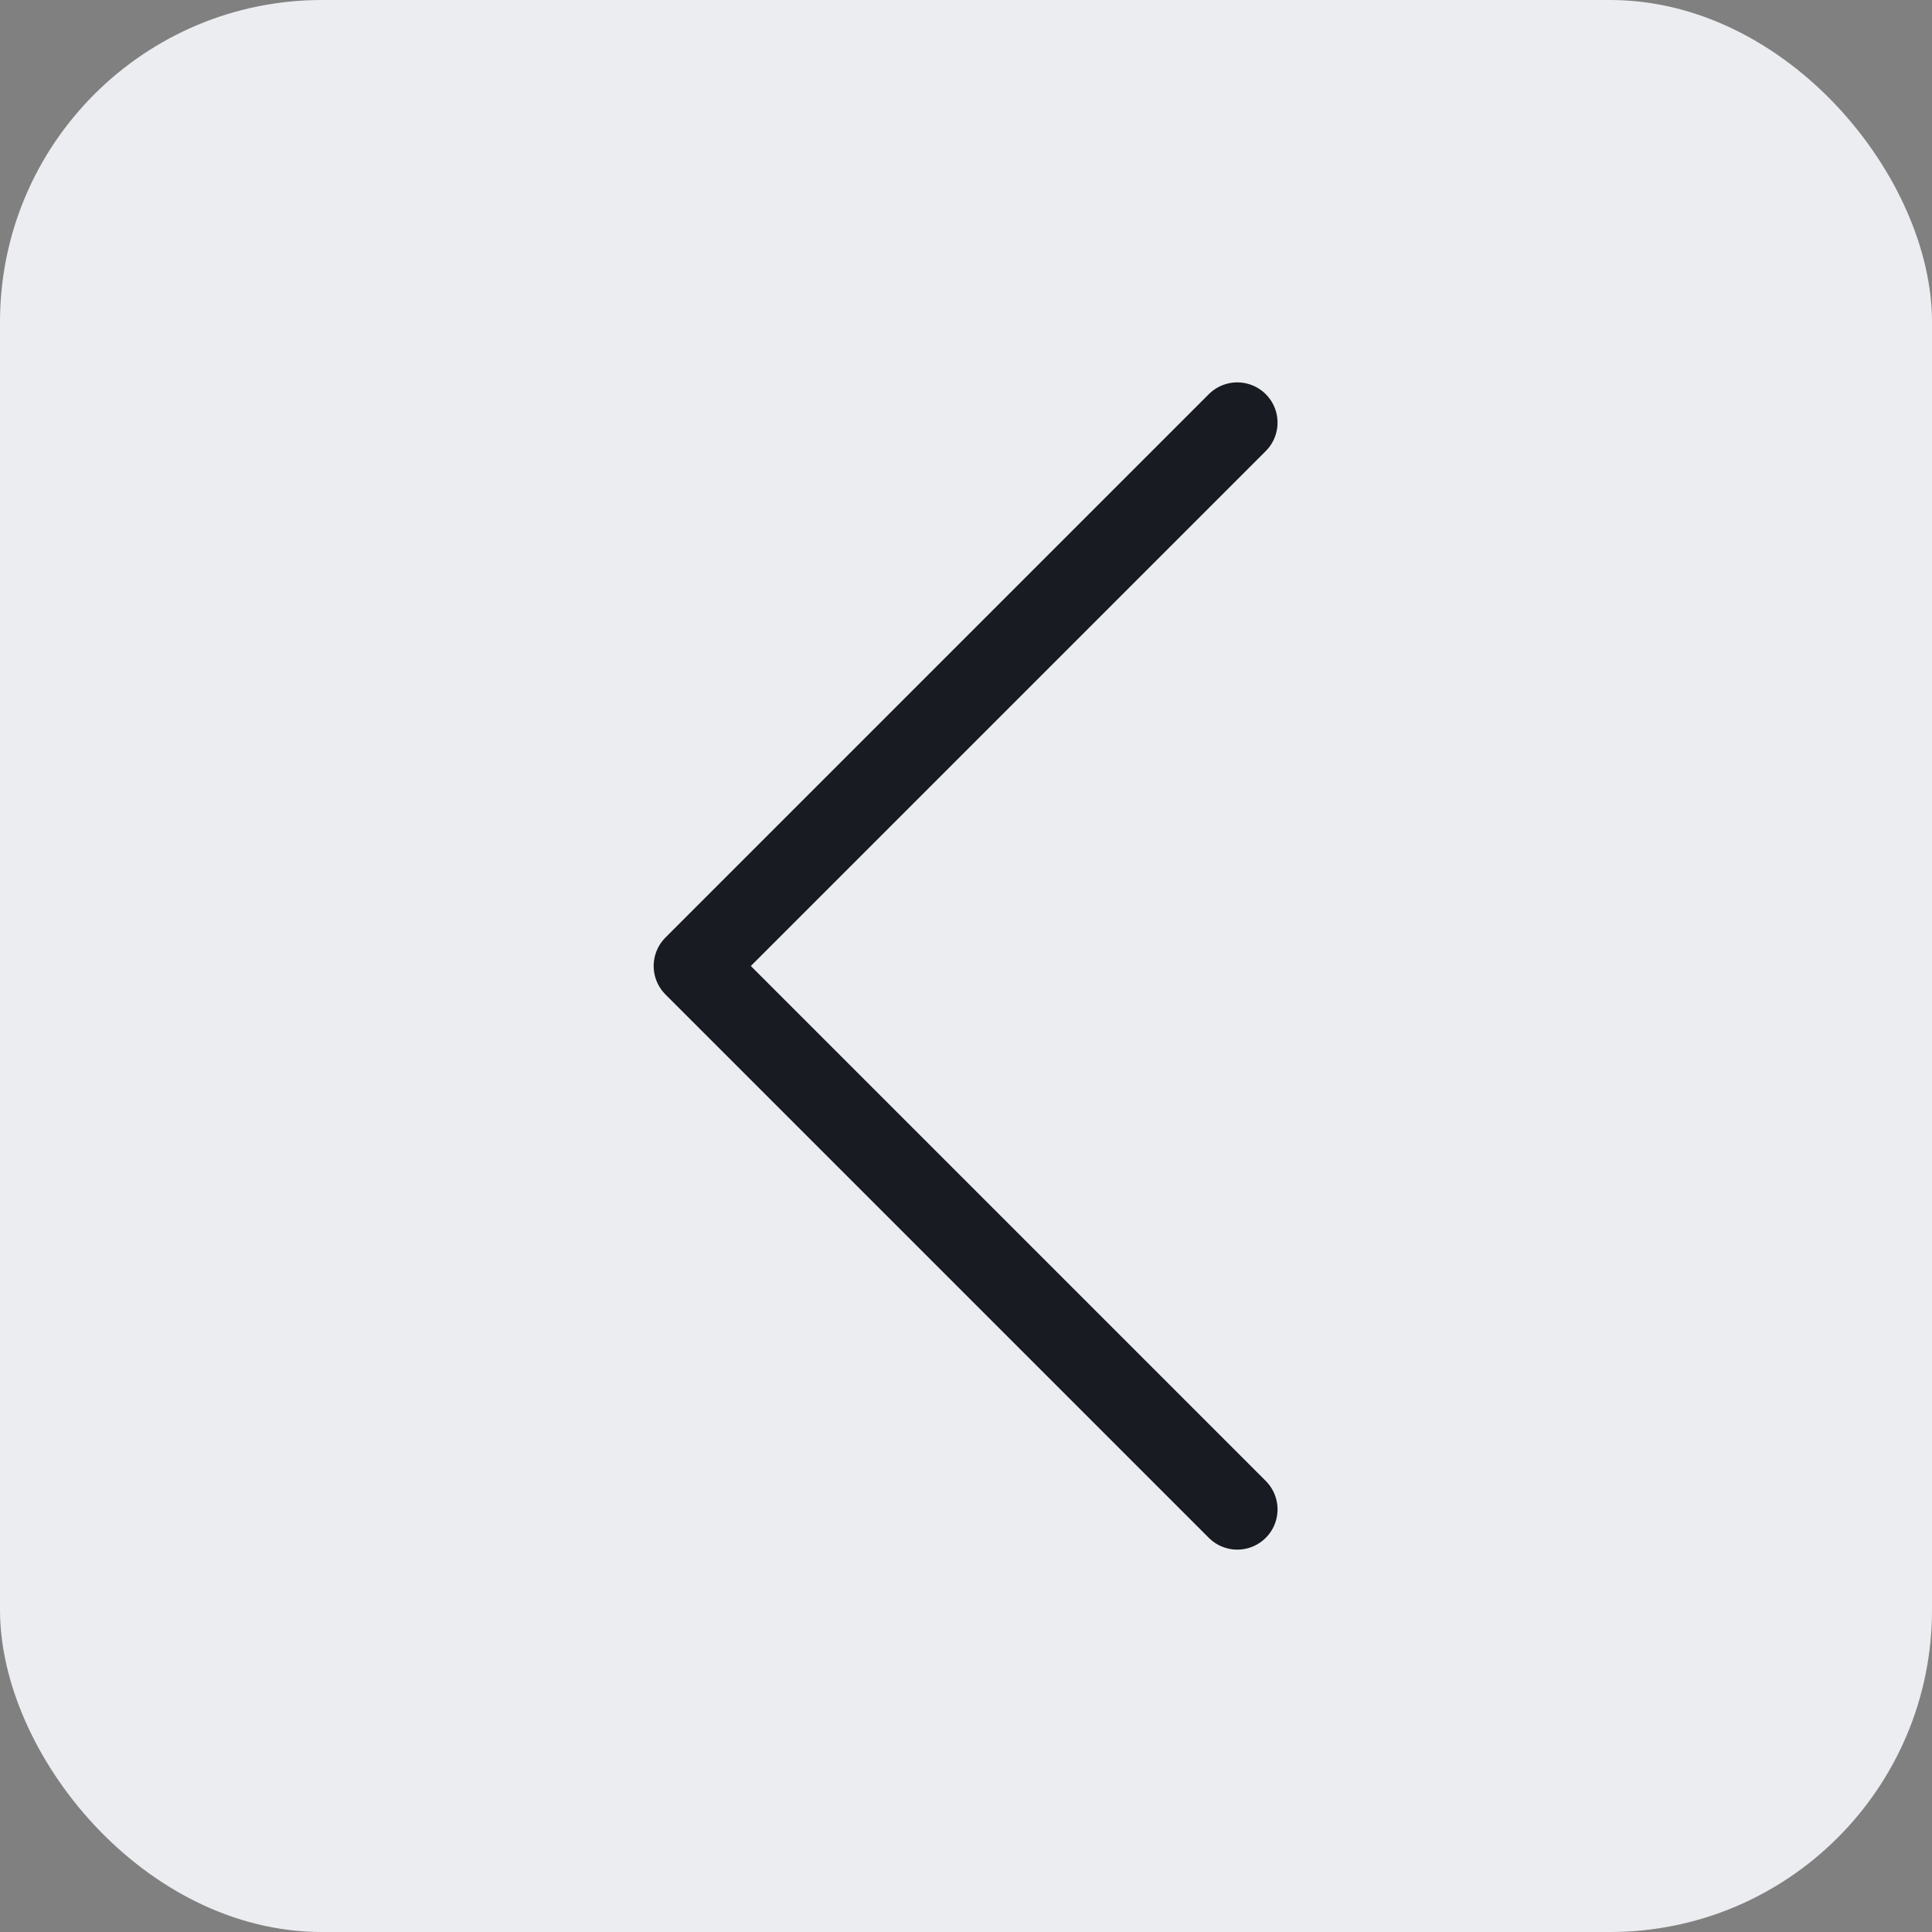 <svg width="24" height="24" viewBox="0 0 24 24" fill="none" xmlns="http://www.w3.org/2000/svg" xmlns:xlink="http://www.w3.org/1999/xlink">
	<rect x="0" y="0" width="24" height="24" fill="#808080" stroke="none"/>
	<desc>
			Created with Pixso.
	</desc>
	<defs/>
	<rect id="Property 1=close, Property 2=default" rx="4" width="24" height="24" fill="#ECEDF0" fill-opacity="1"/>
	<path id="chevron-up" d="M15.37 18.75L8.62 12L15.37 5.25" stroke="#181B21" stroke-opacity="1" stroke-width="1" stroke-linejoin="round" stroke-linecap="round"/>
</svg>
